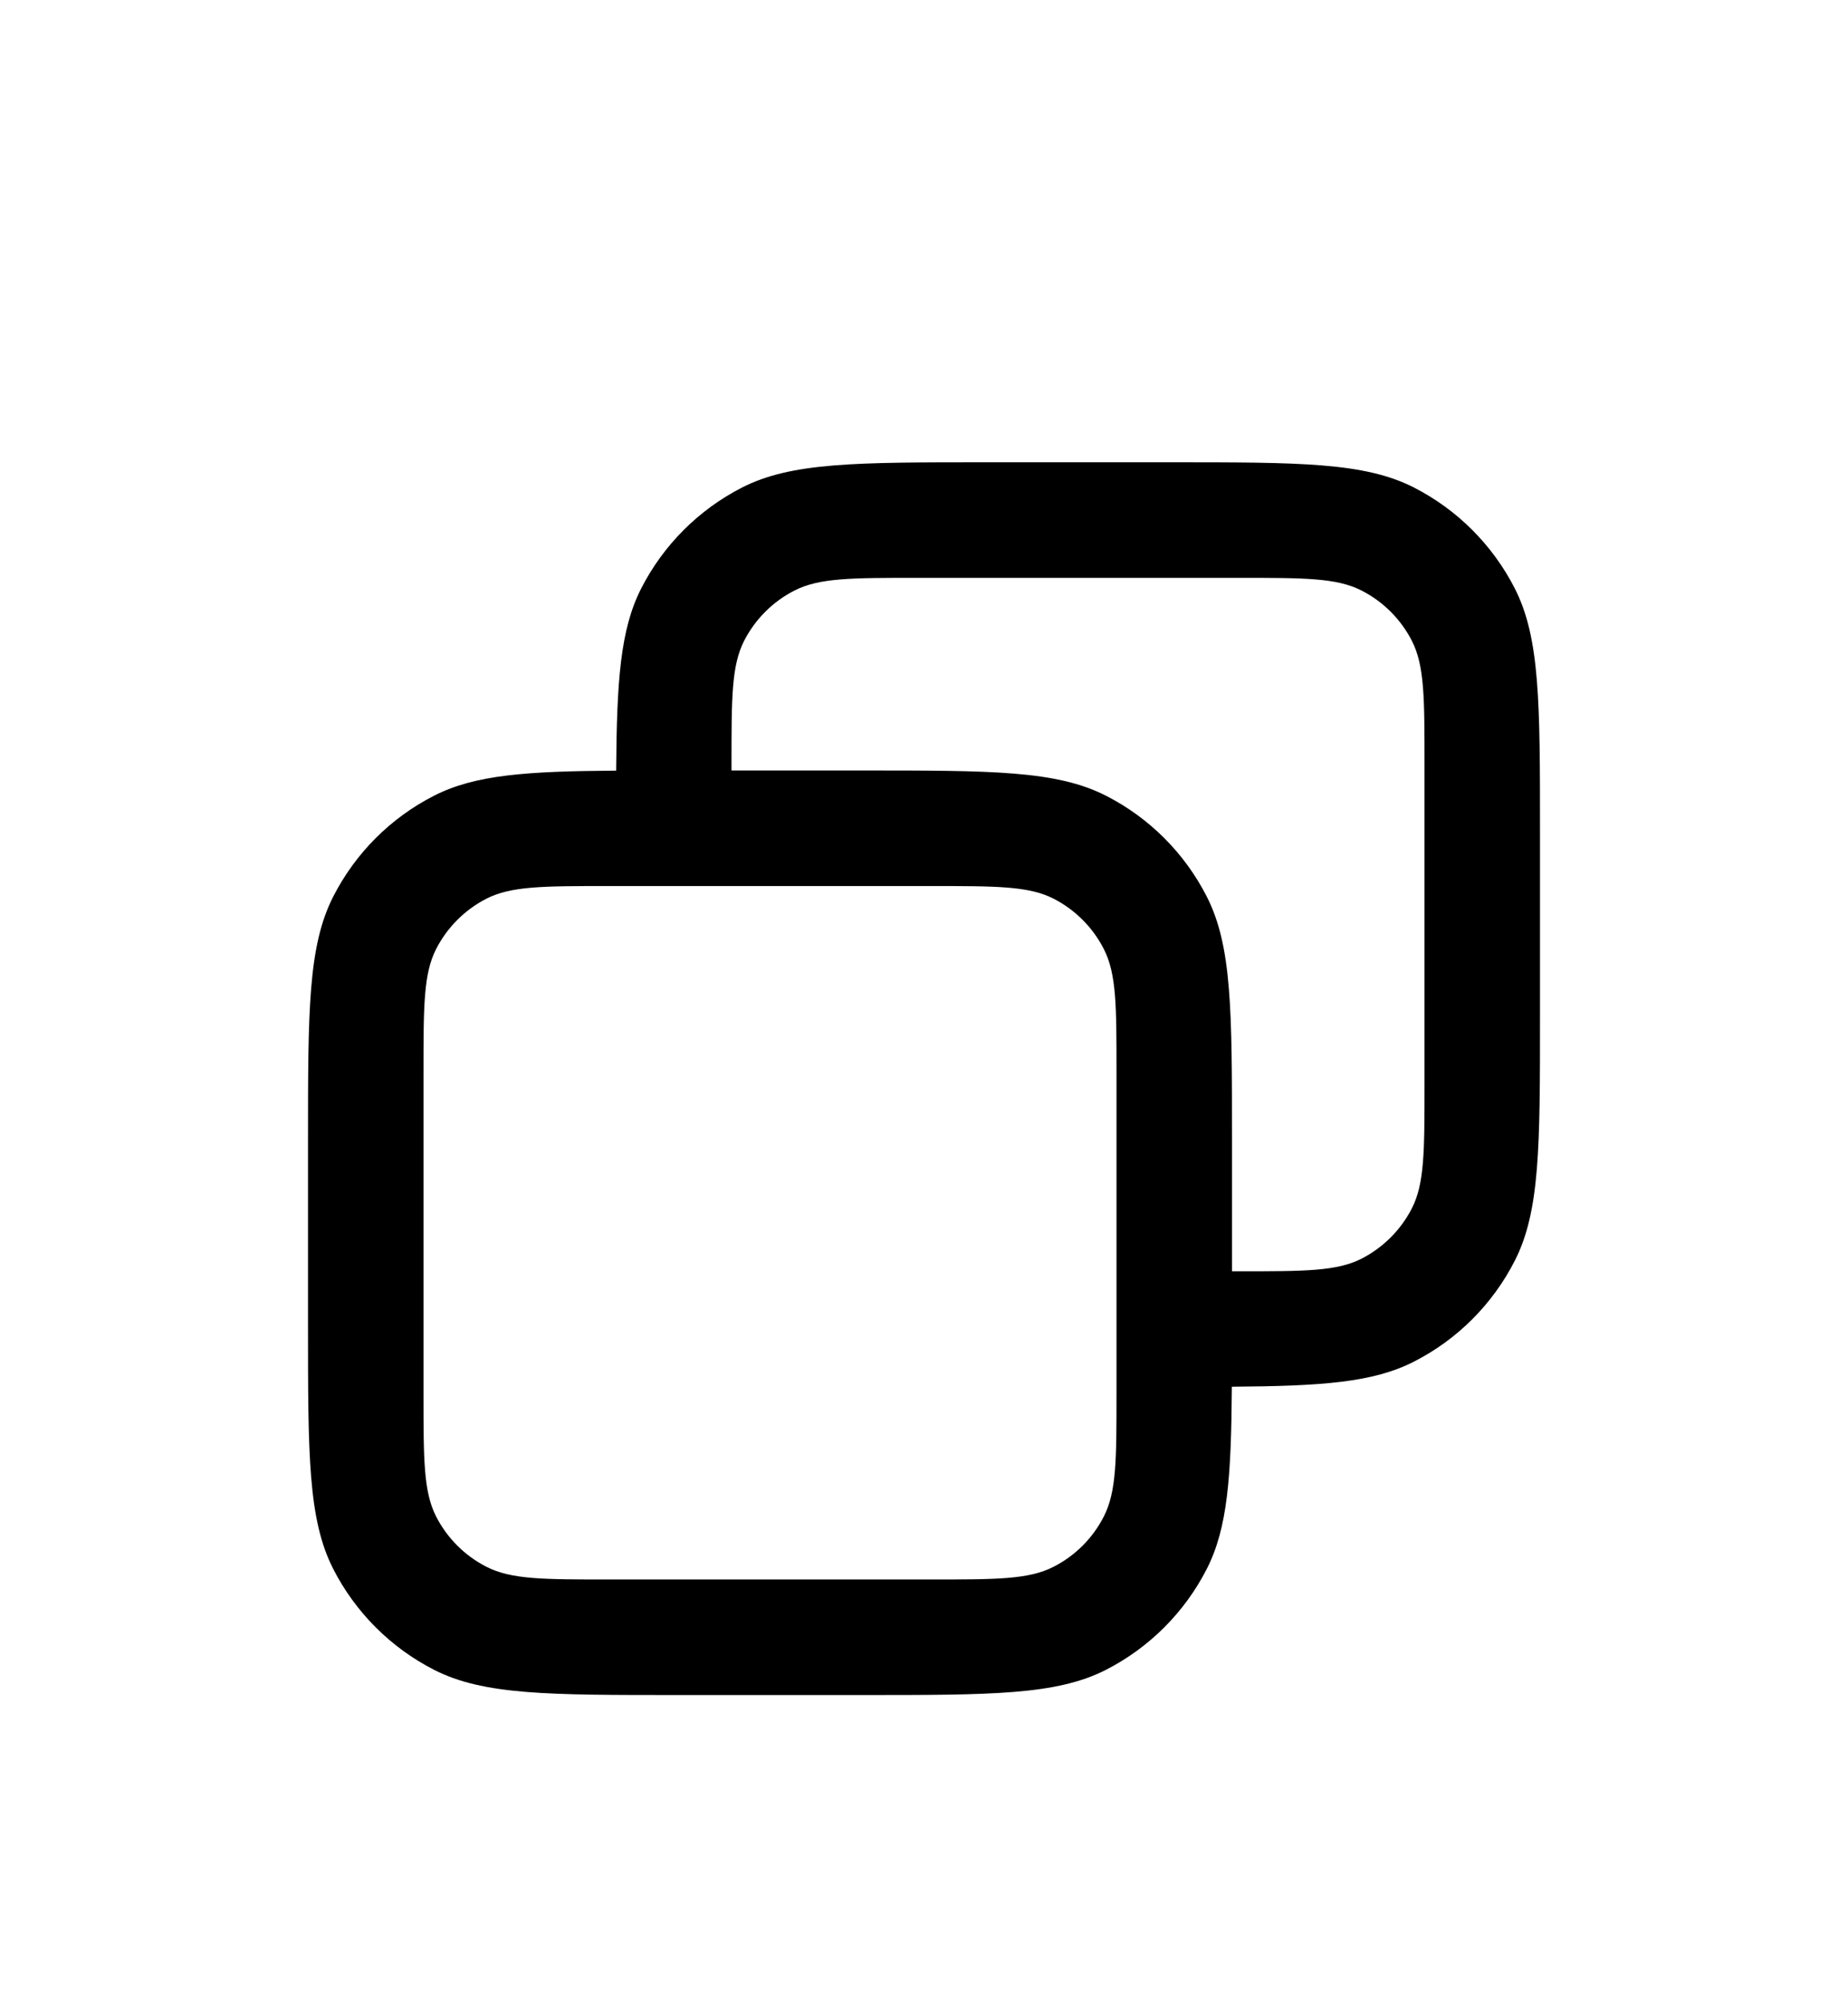 <svg width="24" height="26" viewBox="0 0 24 26" fill="none" xmlns="http://www.w3.org/2000/svg">
<g filter="url(#filter0_d_237_7952)">
<path fill-rule="evenodd" clip-rule="evenodd" d="M8.8 18C7.12 18 6.28 18 5.638 17.673C5.074 17.385 4.615 16.926 4.327 16.362C4 15.72 4 14.88 4 13.2L4 10.8C4 9.12 4 8.28 4.327 7.638C4.615 7.073 5.074 6.614 5.638 6.327C6.169 6.056 6.836 6.01 8.002 6.002C8.01 4.836 8.056 4.169 8.327 3.638C8.615 3.074 9.074 2.615 9.638 2.327C10.28 2 11.12 2 12.8 2L15.2 2C16.88 2 17.72 2 18.362 2.327C18.926 2.615 19.385 3.074 19.673 3.638C20 4.28 20 5.12 20 6.8L20 9.2C20 10.88 20 11.72 19.673 12.362C19.385 12.927 18.926 13.386 18.362 13.673C17.831 13.944 17.164 13.99 15.998 13.998C15.99 15.164 15.944 15.831 15.673 16.362C15.385 16.926 14.926 17.385 14.362 17.673C13.72 18 12.88 18 11.2 18L8.8 18ZM16 12.5L16.1 12.5C16.94 12.5 17.36 12.5 17.681 12.337C17.963 12.193 18.193 11.963 18.337 11.681C18.5 11.36 18.5 10.94 18.5 10.1L18.5 5.9C18.5 5.06 18.5 4.64 18.337 4.319C18.193 4.037 17.963 3.807 17.681 3.664C17.36 3.5 16.94 3.5 16.1 3.5L11.9 3.5C11.06 3.5 10.64 3.5 10.319 3.664C10.037 3.807 9.807 4.037 9.663 4.319C9.5 4.64 9.5 5.06 9.5 5.9L9.5 6L11.2 6C12.88 6 13.72 6 14.362 6.327C14.926 6.614 15.385 7.073 15.673 7.638C16 8.28 16 9.12 16 10.8L16 12.5ZM7.9 16.5C7.06 16.5 6.64 16.5 6.319 16.336C6.037 16.193 5.807 15.963 5.663 15.681C5.5 15.36 5.5 14.94 5.5 14.1L5.5 9.9C5.5 9.06 5.5 8.64 5.663 8.319C5.807 8.037 6.037 7.807 6.319 7.663C6.64 7.5 7.06 7.5 7.9 7.5L12.1 7.5C12.94 7.5 13.36 7.5 13.681 7.663C13.963 7.807 14.193 8.037 14.336 8.319C14.5 8.64 14.5 9.06 14.5 9.9L14.5 14.1C14.5 14.94 14.5 15.36 14.336 15.681C14.193 15.963 13.963 16.193 13.681 16.336C13.36 16.5 12.94 16.5 12.1 16.5L7.9 16.5Z" fill="black"/>
</g>
<defs>
<filter id="filter0_d_237_7952" x="-2" y="0" width="28" height="28" filterUnits="userSpaceOnUse" color-interpolation-filters="sRGB">
<feFlood flood-opacity="0" result="BackgroundImageFix"/>
<feColorMatrix in="SourceAlpha" type="matrix" values="0 0 0 0 0 0 0 0 0 0 0 0 0 0 0 0 0 0 127 0" result="hardAlpha"/>
<feOffset dy="4"/>
<feGaussianBlur stdDeviation="2"/>
<feComposite in2="hardAlpha" operator="out"/>
<feColorMatrix type="matrix" values="0 0 0 0 0 0 0 0 0 0 0 0 0 0 0 0 0 0 0.25 0"/>
<feBlend mode="normal" in2="BackgroundImageFix" result="effect1_dropShadow_237_7952"/>
<feBlend mode="normal" in="SourceGraphic" in2="effect1_dropShadow_237_7952" result="shape"/>
</filter>
</defs>
</svg>
